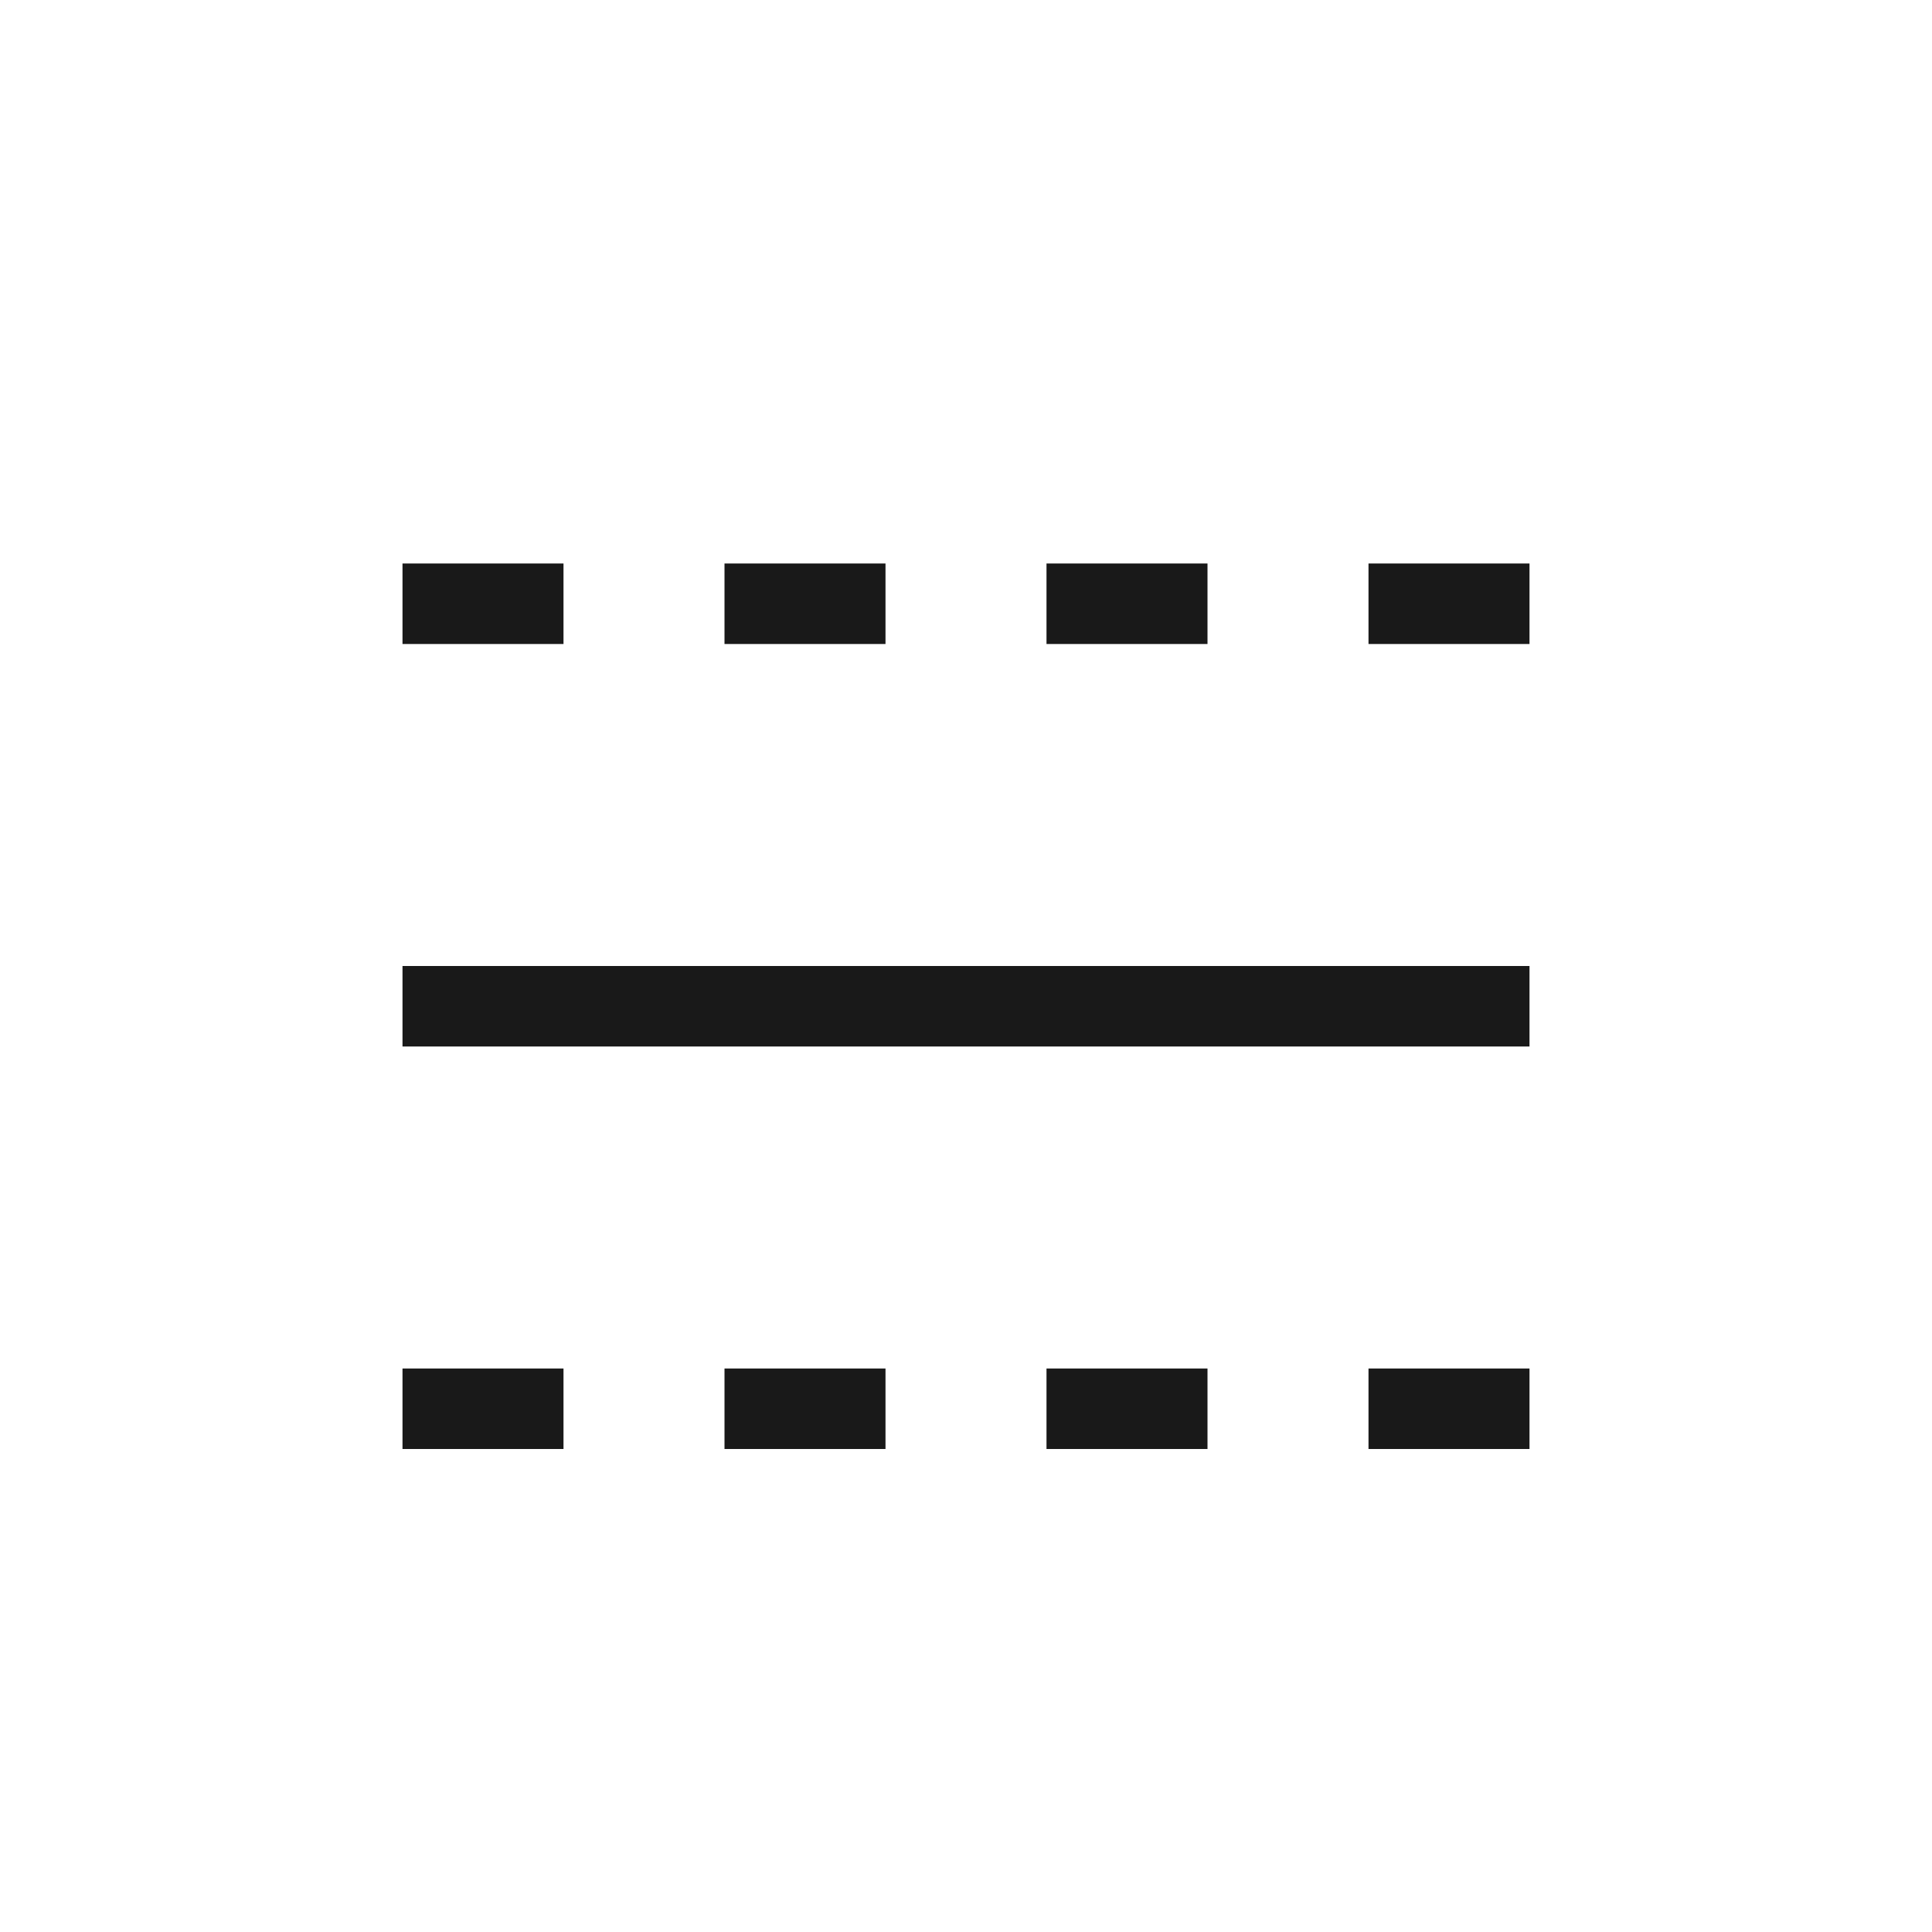 <?xml version="1.0" encoding="UTF-8"?>
<svg width="24px" height="24px" viewBox="0 0 24 24" version="1.1" xmlns="http://www.w3.org/2000/svg" xmlns:xlink="http://www.w3.org/1999/xlink">
    <title>0.图标/04.笔记/icons_outlined_note_dottedlist</title>
    <g id="0.图标/04.笔记/icons_outlined_note_dottedlist" stroke="none" stroke-width="1" fill="none" fill-rule="evenodd" fill-opacity="0.9">
        <g id="Dividing-line" transform="translate(5, 7)" fill="#000000">
            <rect id="Rectangle-14-Copy" x="0" y="5" width="14" height="1"></rect>
            <rect id="Rectangle-14" x="0" y="0" width="2" height="1"></rect>
            <rect id="Rectangle-14-Copy-5" x="4" y="0" width="2" height="1"></rect>
            <rect id="Rectangle-14-Copy-9" x="8" y="0" width="2" height="1"></rect>
            <rect id="Rectangle-14-Copy-13" x="12" y="0" width="2" height="1"></rect>
            <rect id="Rectangle-14-Copy-2" x="0" y="10" width="2" height="1"></rect>
            <rect id="Rectangle-14-Copy-7" x="4" y="10" width="2" height="1"></rect>
            <rect id="Rectangle-14-Copy-11" x="8" y="10" width="2" height="1"></rect>
            <rect id="Rectangle-14-Copy-14" x="12" y="10" width="2" height="1"></rect>
        </g>
    </g>
</svg>